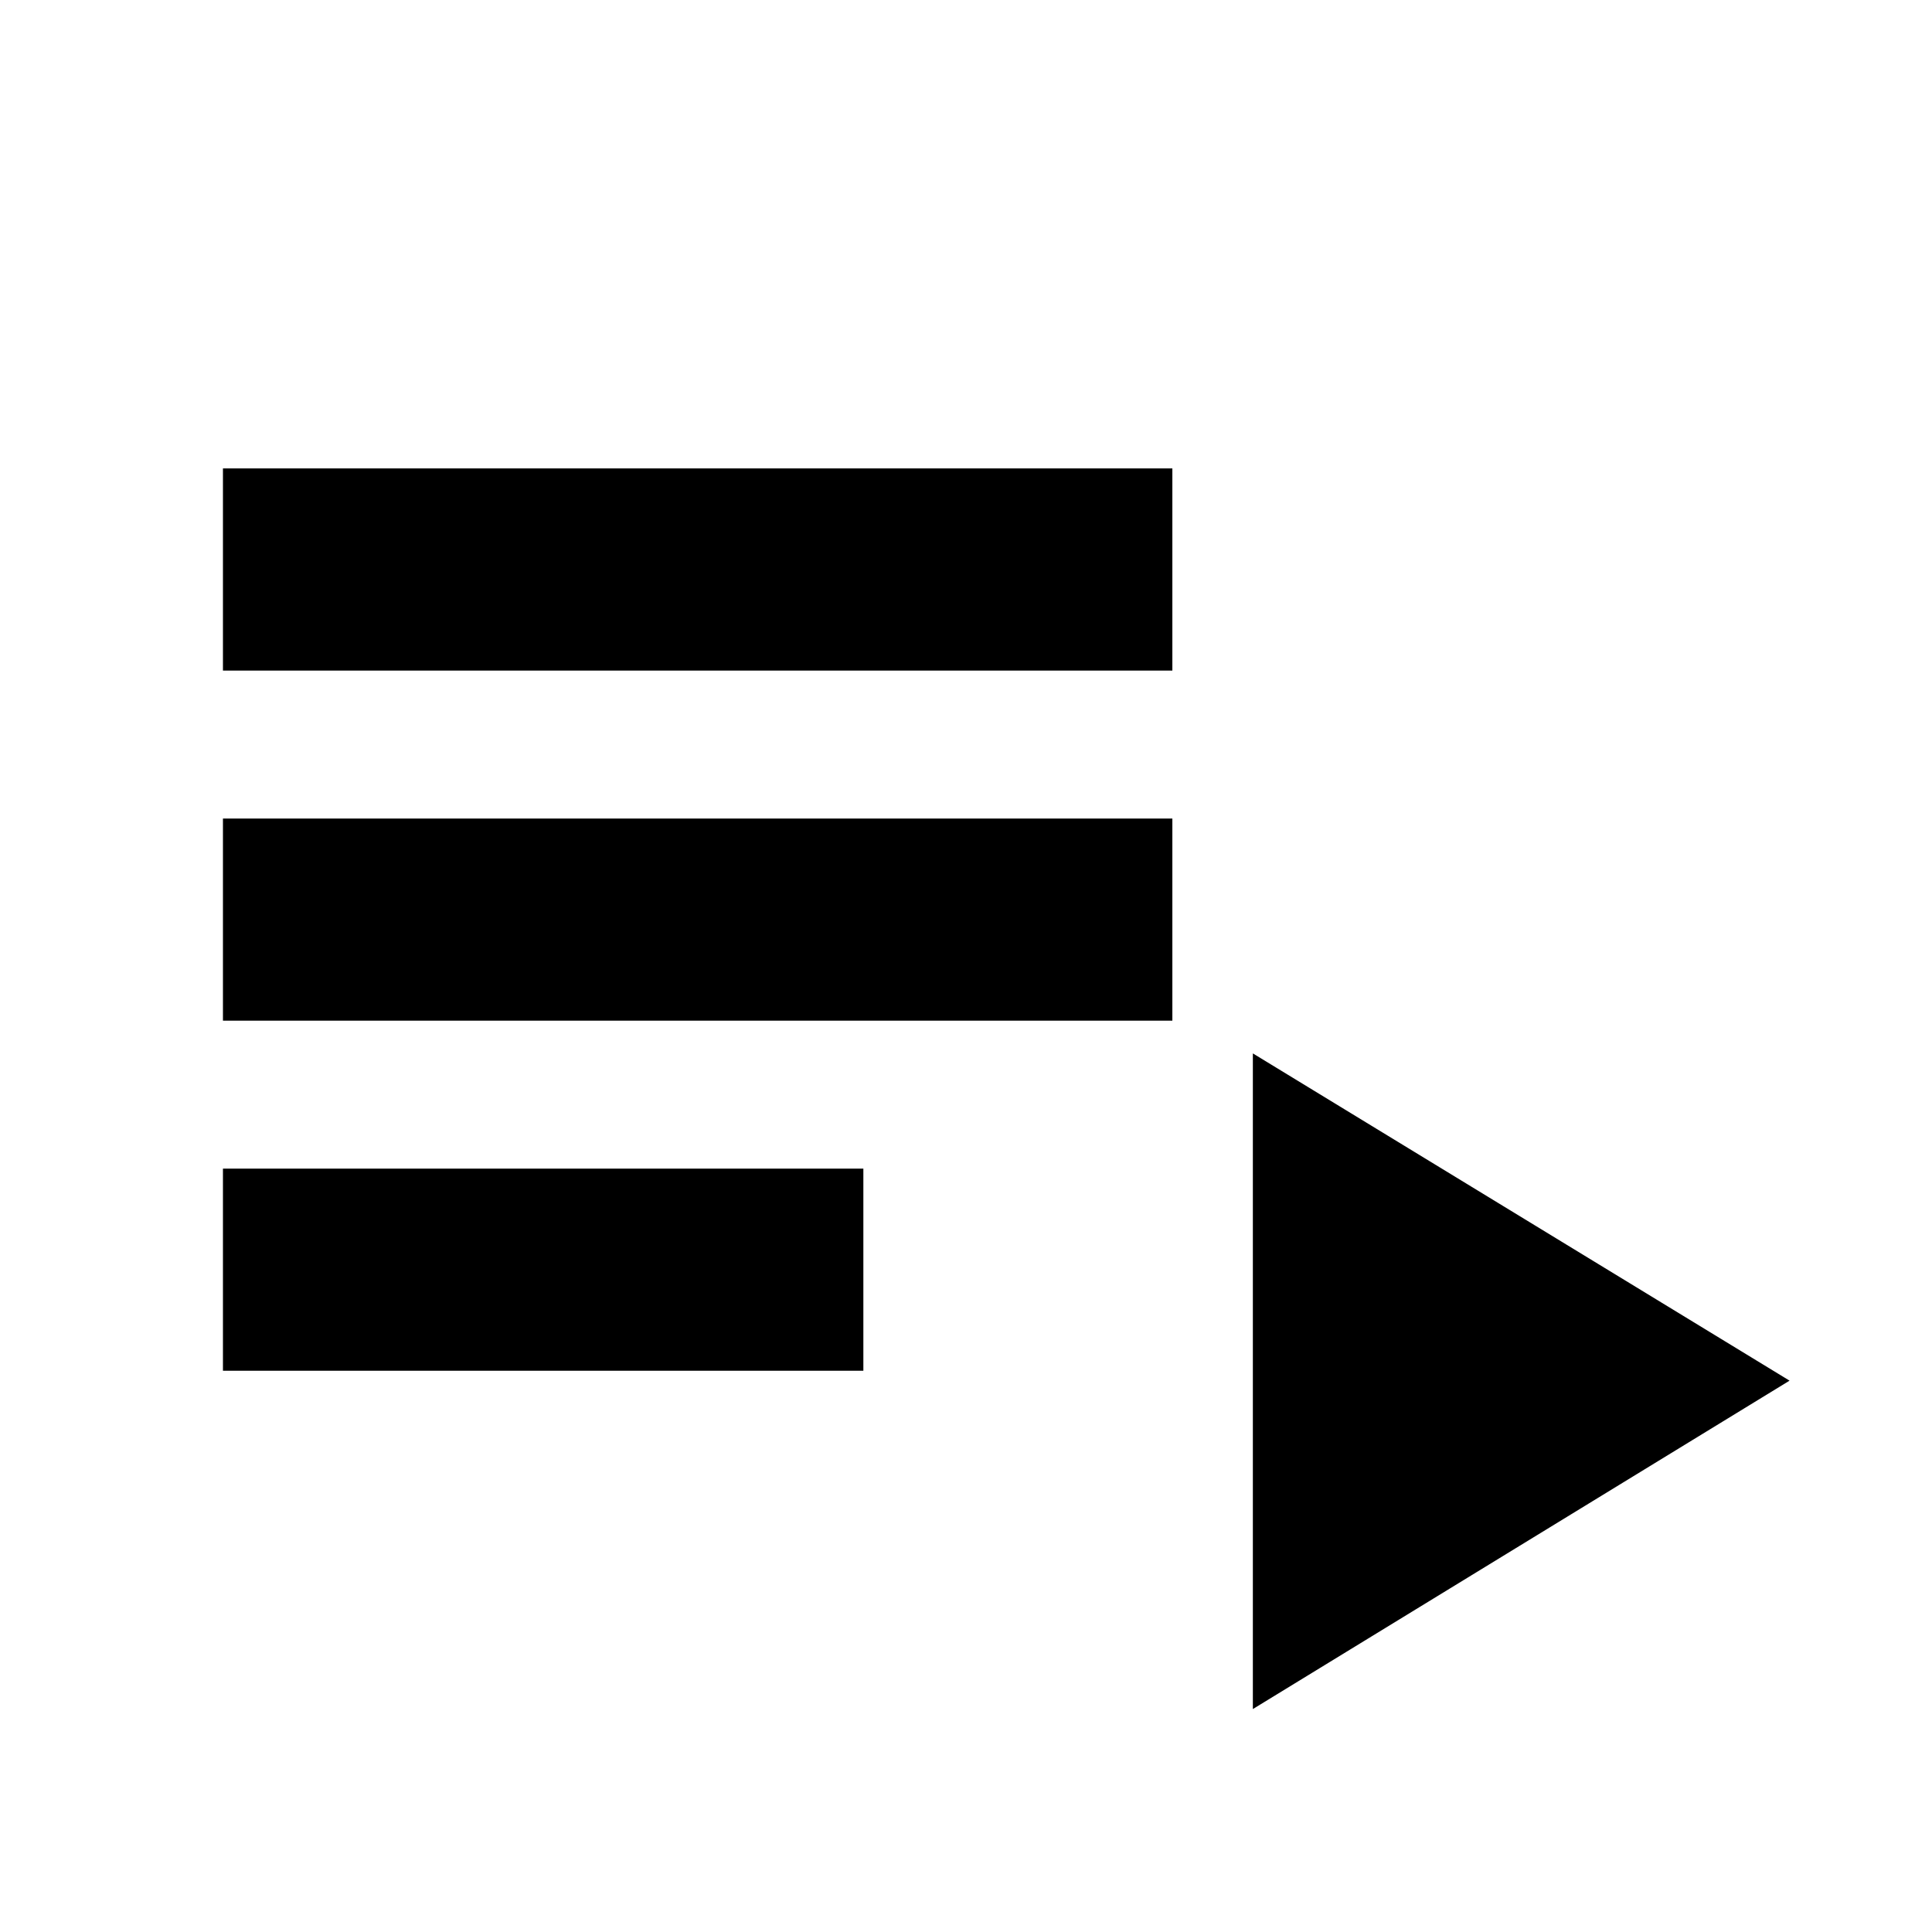 <svg xmlns="http://www.w3.org/2000/svg" height="24" viewBox="0 -960 960 960" width="24"><path d="M110.78-278.89v-100.43H429v100.43H110.78Zm0-173.96v-100.43h471.76v100.43H110.78Zm0-173.95v-100.44h471.76v100.44H110.78Zm511.76 516.02v-325.79l266.68 162.61-266.68 163.18Z"/></svg>